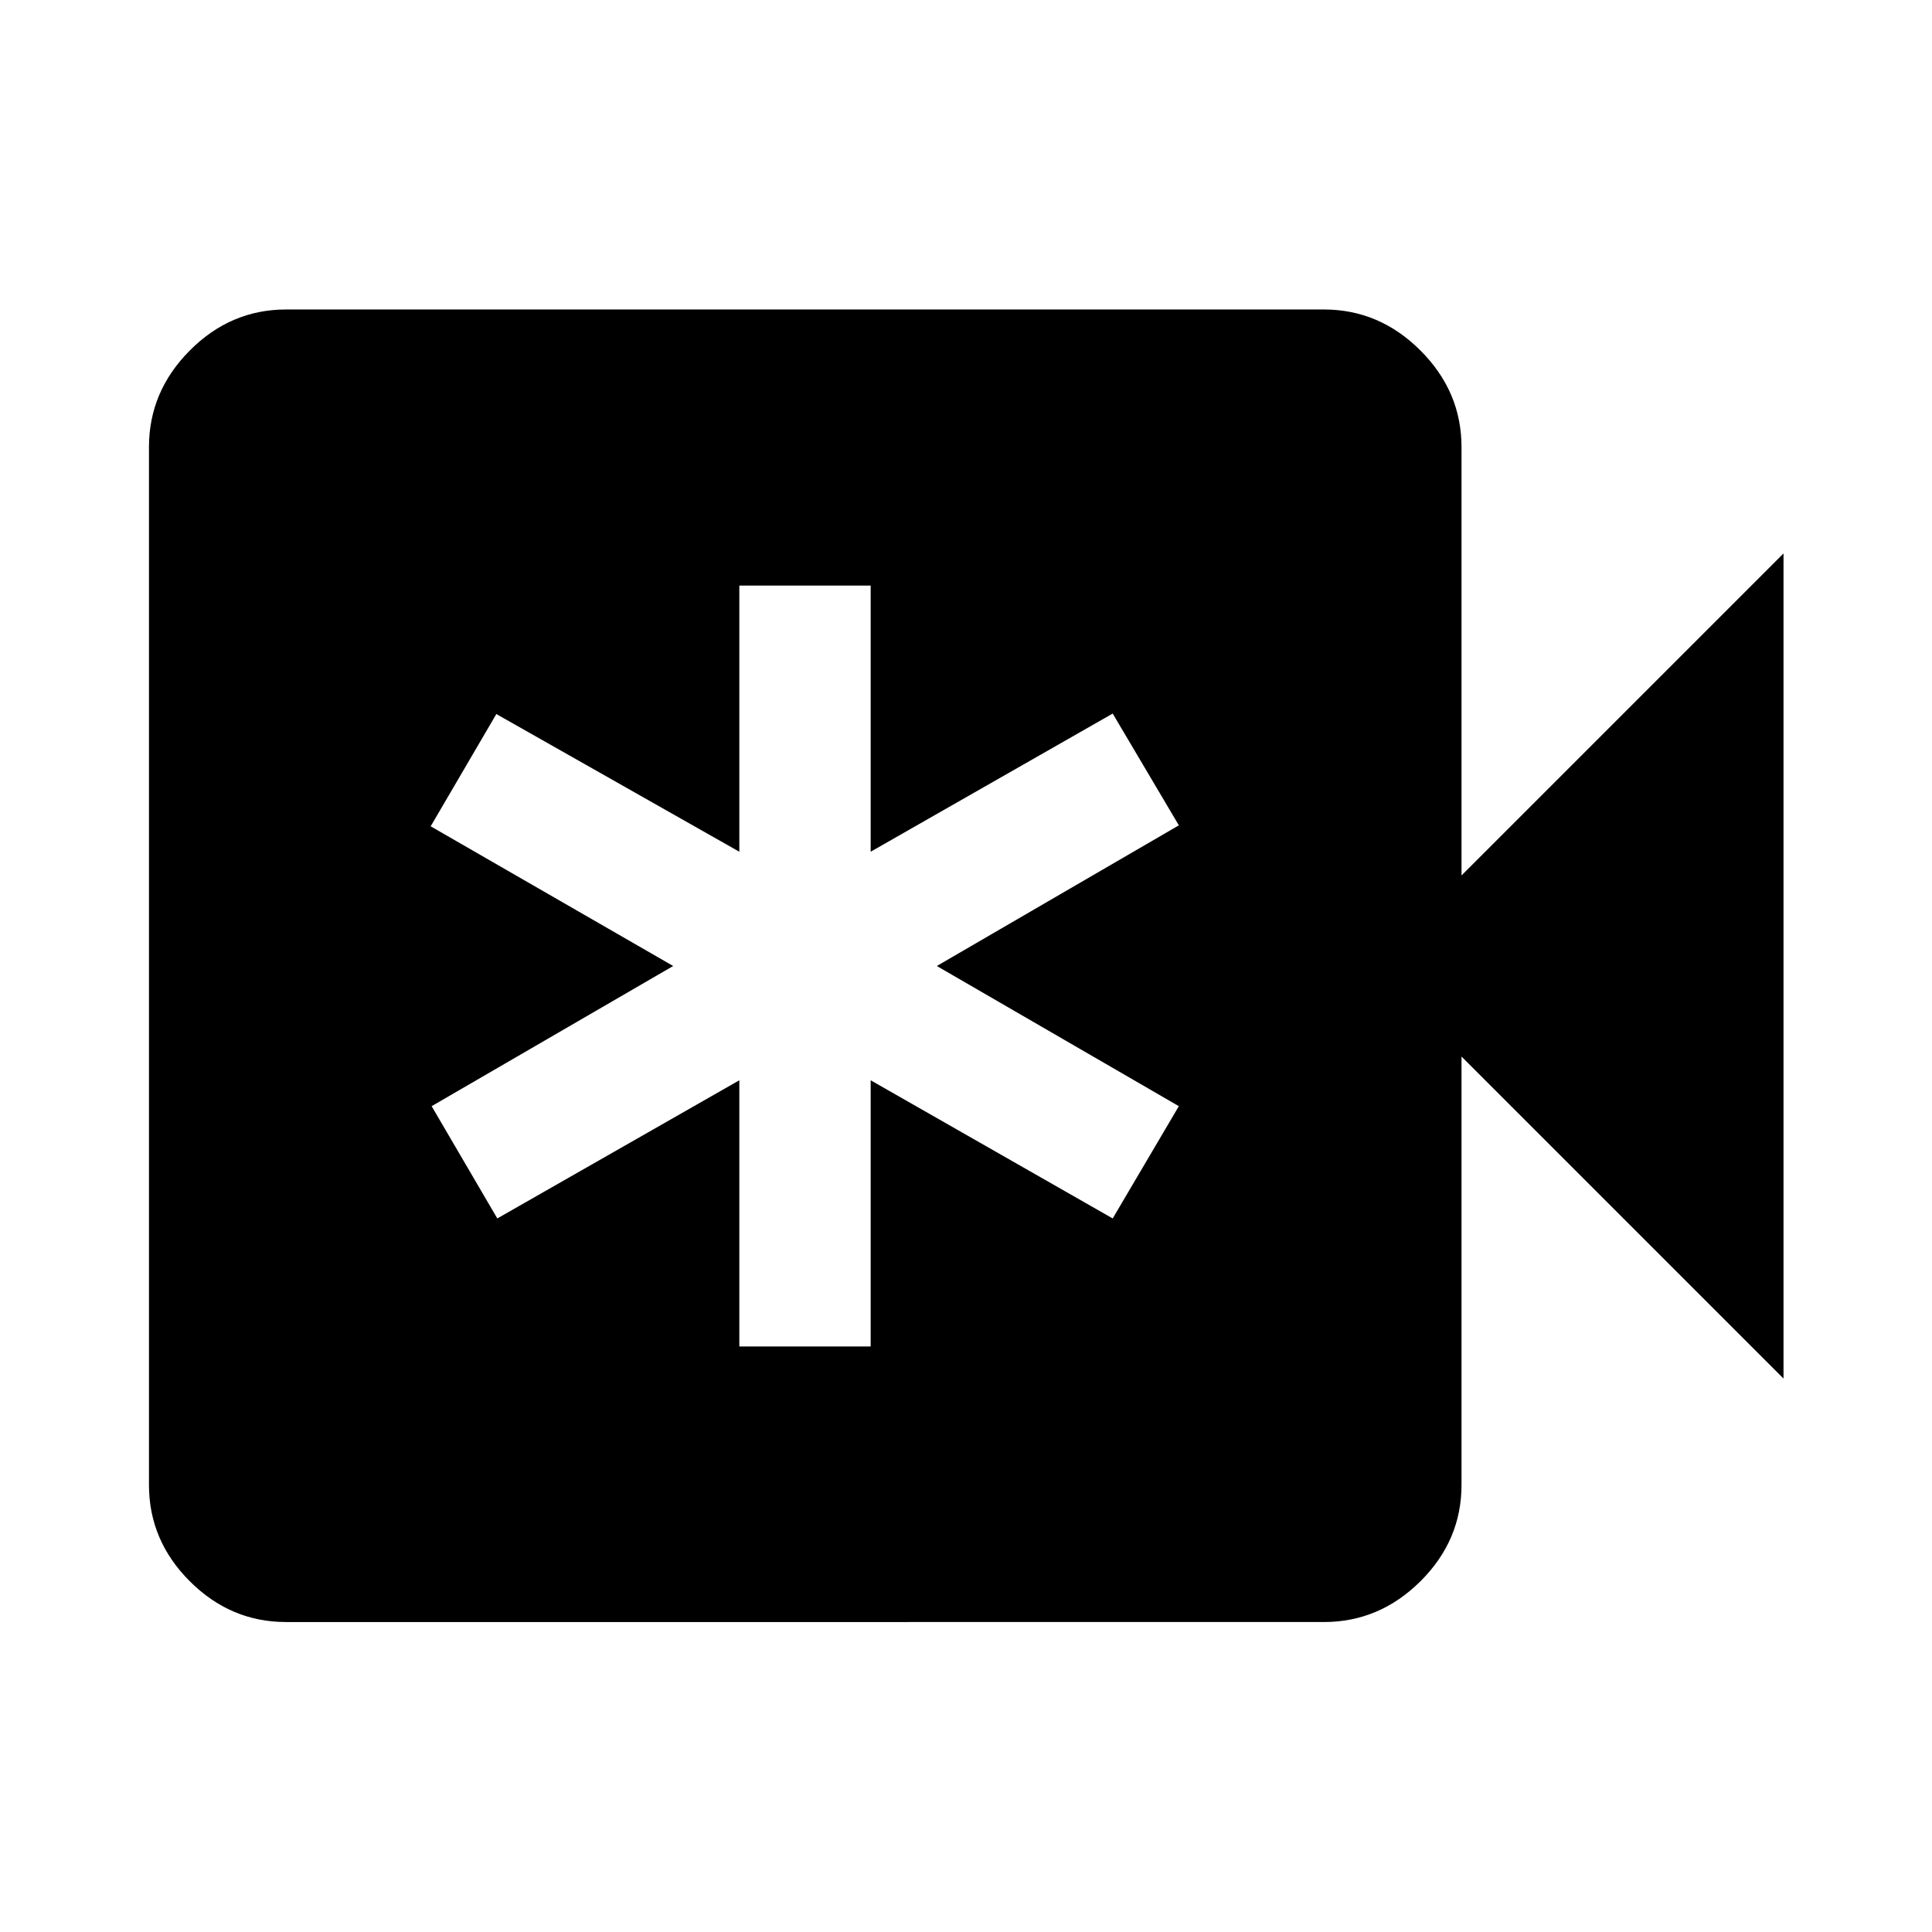 <svg xmlns="http://www.w3.org/2000/svg" width="48" height="48" viewBox="0 -960 960 960"><path d="M367.37-290.957h65.26v-132.26l120.261 68.652 32.87-55.783L465.5-480l120.261-69.891-32.87-55.544-120.261 68.652v-132.26h-65.26v132.26l-120.74-68.413L214-549.413 334.5-480l-120.022 69.652 32.631 55.783 120.261-68.652v132.26ZM142.152-154.022q-27.587 0-47.859-20.271-20.271-20.272-20.271-47.859v-515.696q0-27.587 20.271-47.978 20.272-20.392 47.859-20.392h515.696q27.587 0 47.978 20.392 20.392 20.391 20.392 47.978V-525l160-160v410l-160-160v212.848q0 27.587-20.392 47.859-20.391 20.271-47.978 20.271H142.152Z"/></svg>